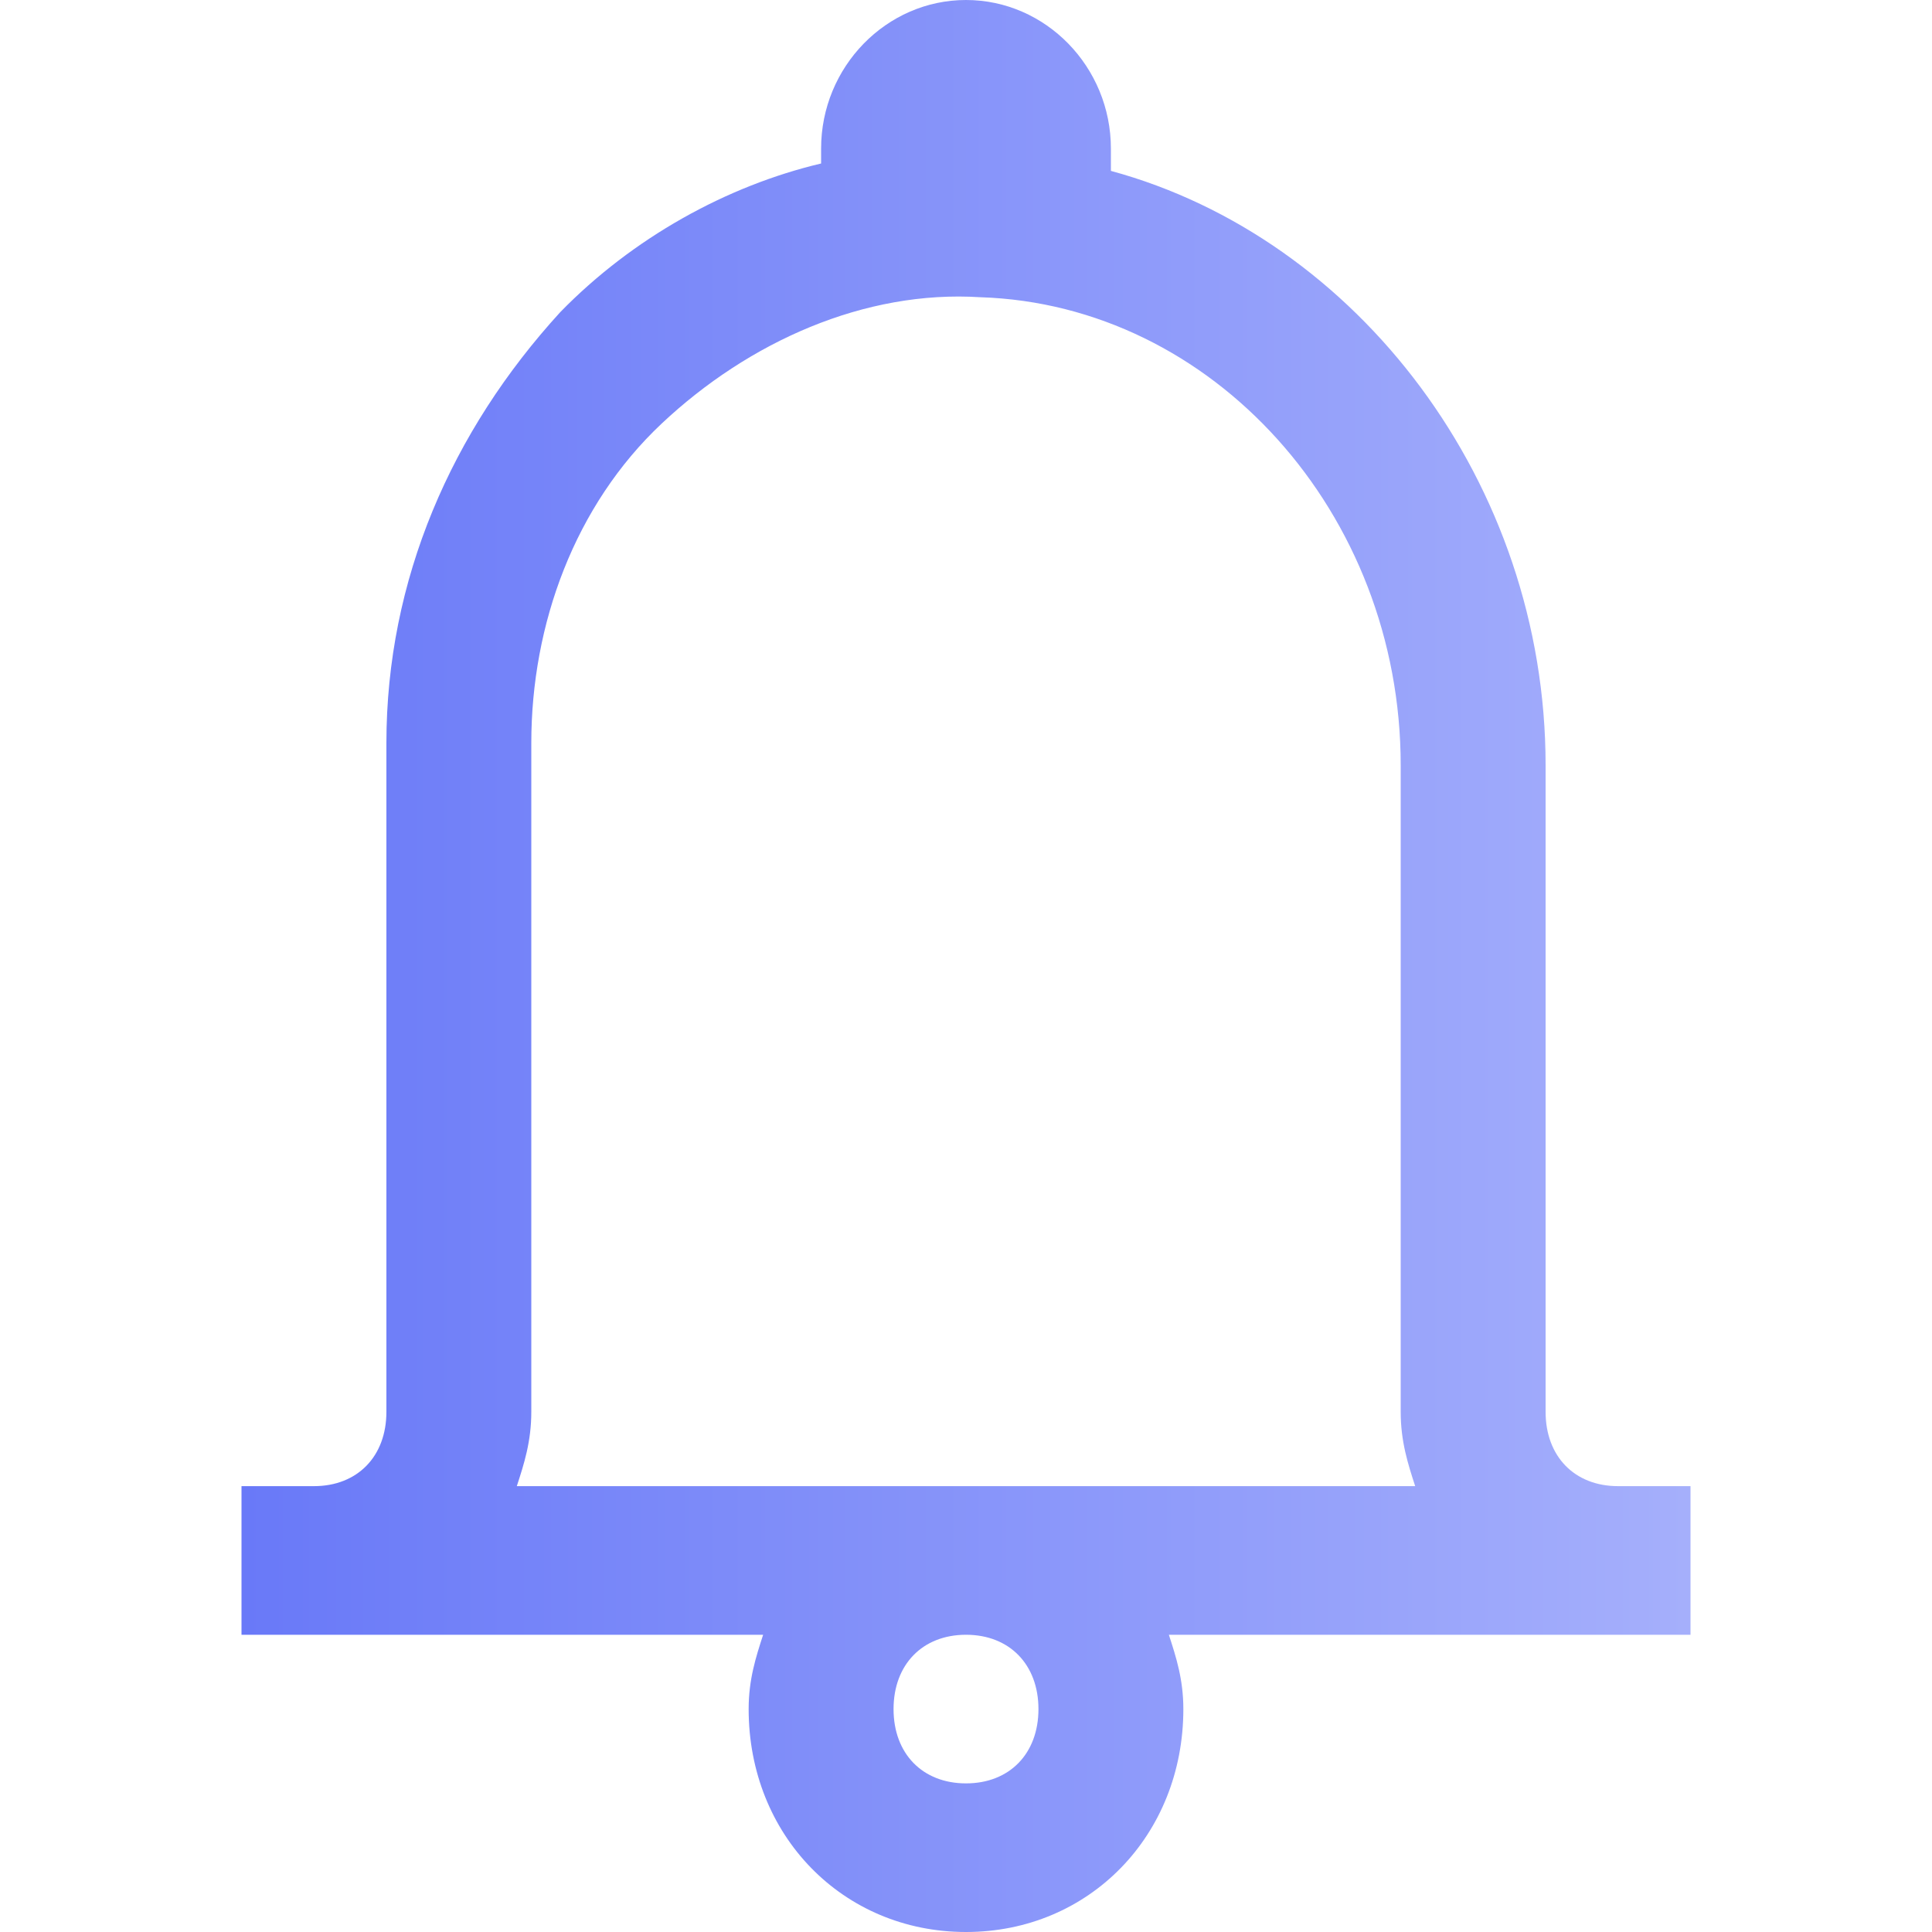 <svg width="40" height="40" viewBox="0 0 40 40" fill="none" xmlns="http://www.w3.org/2000/svg">
<path d="M28.5 30.769C27.6 30.769 27 30.154 27 29.231V15.846C27 10 23.1 4.923 18 3.538C18 3.385 18 3.231 18 3.077C18 1.385 16.65 0 15 0C13.35 0 12 1.385 12 3.077C12 3.231 12 3.385 12 3.385C10.05 3.846 8.1 4.923 6.6 6.462C4.35 8.923 3 12 3 15.385V29.231C3 30.154 2.4 30.769 1.5 30.769H0V33.846H10.8C10.65 34.308 10.5 34.769 10.5 35.385C10.5 38 12.45 40 15 40C17.55 40 19.5 38 19.5 35.385C19.5 34.769 19.35 34.308 19.2 33.846H30V30.769H28.5ZM6 29.231V15.385C6 12.923 6.9 10.461 8.7 8.769C10.5 7.077 12.9 6 15.3 6.154C20.1 6.308 24 10.615 24 15.846V29.231C24 29.846 24.15 30.308 24.3 30.769H5.7C5.85 30.308 6 29.846 6 29.231ZM16.5 35.385C16.5 36.308 15.9 36.923 15 36.923C14.1 36.923 13.5 36.308 13.5 35.385C13.5 34.462 14.1 33.846 15 33.846C15.9 33.846 16.5 34.462 16.5 35.385Z" transform="translate(5)" fill="url(#paint0_linear)"/>
<defs>
<linearGradient id="paint0_linear" x2="1" gradientUnits="userSpaceOnUse" gradientTransform="translate(-9.12144e-06 20) scale(30 40)">
<stop stop-color="#6979F8"/>
<stop offset="1" stop-color="#A5AFFB"/>
</linearGradient>
</defs>
</svg>
